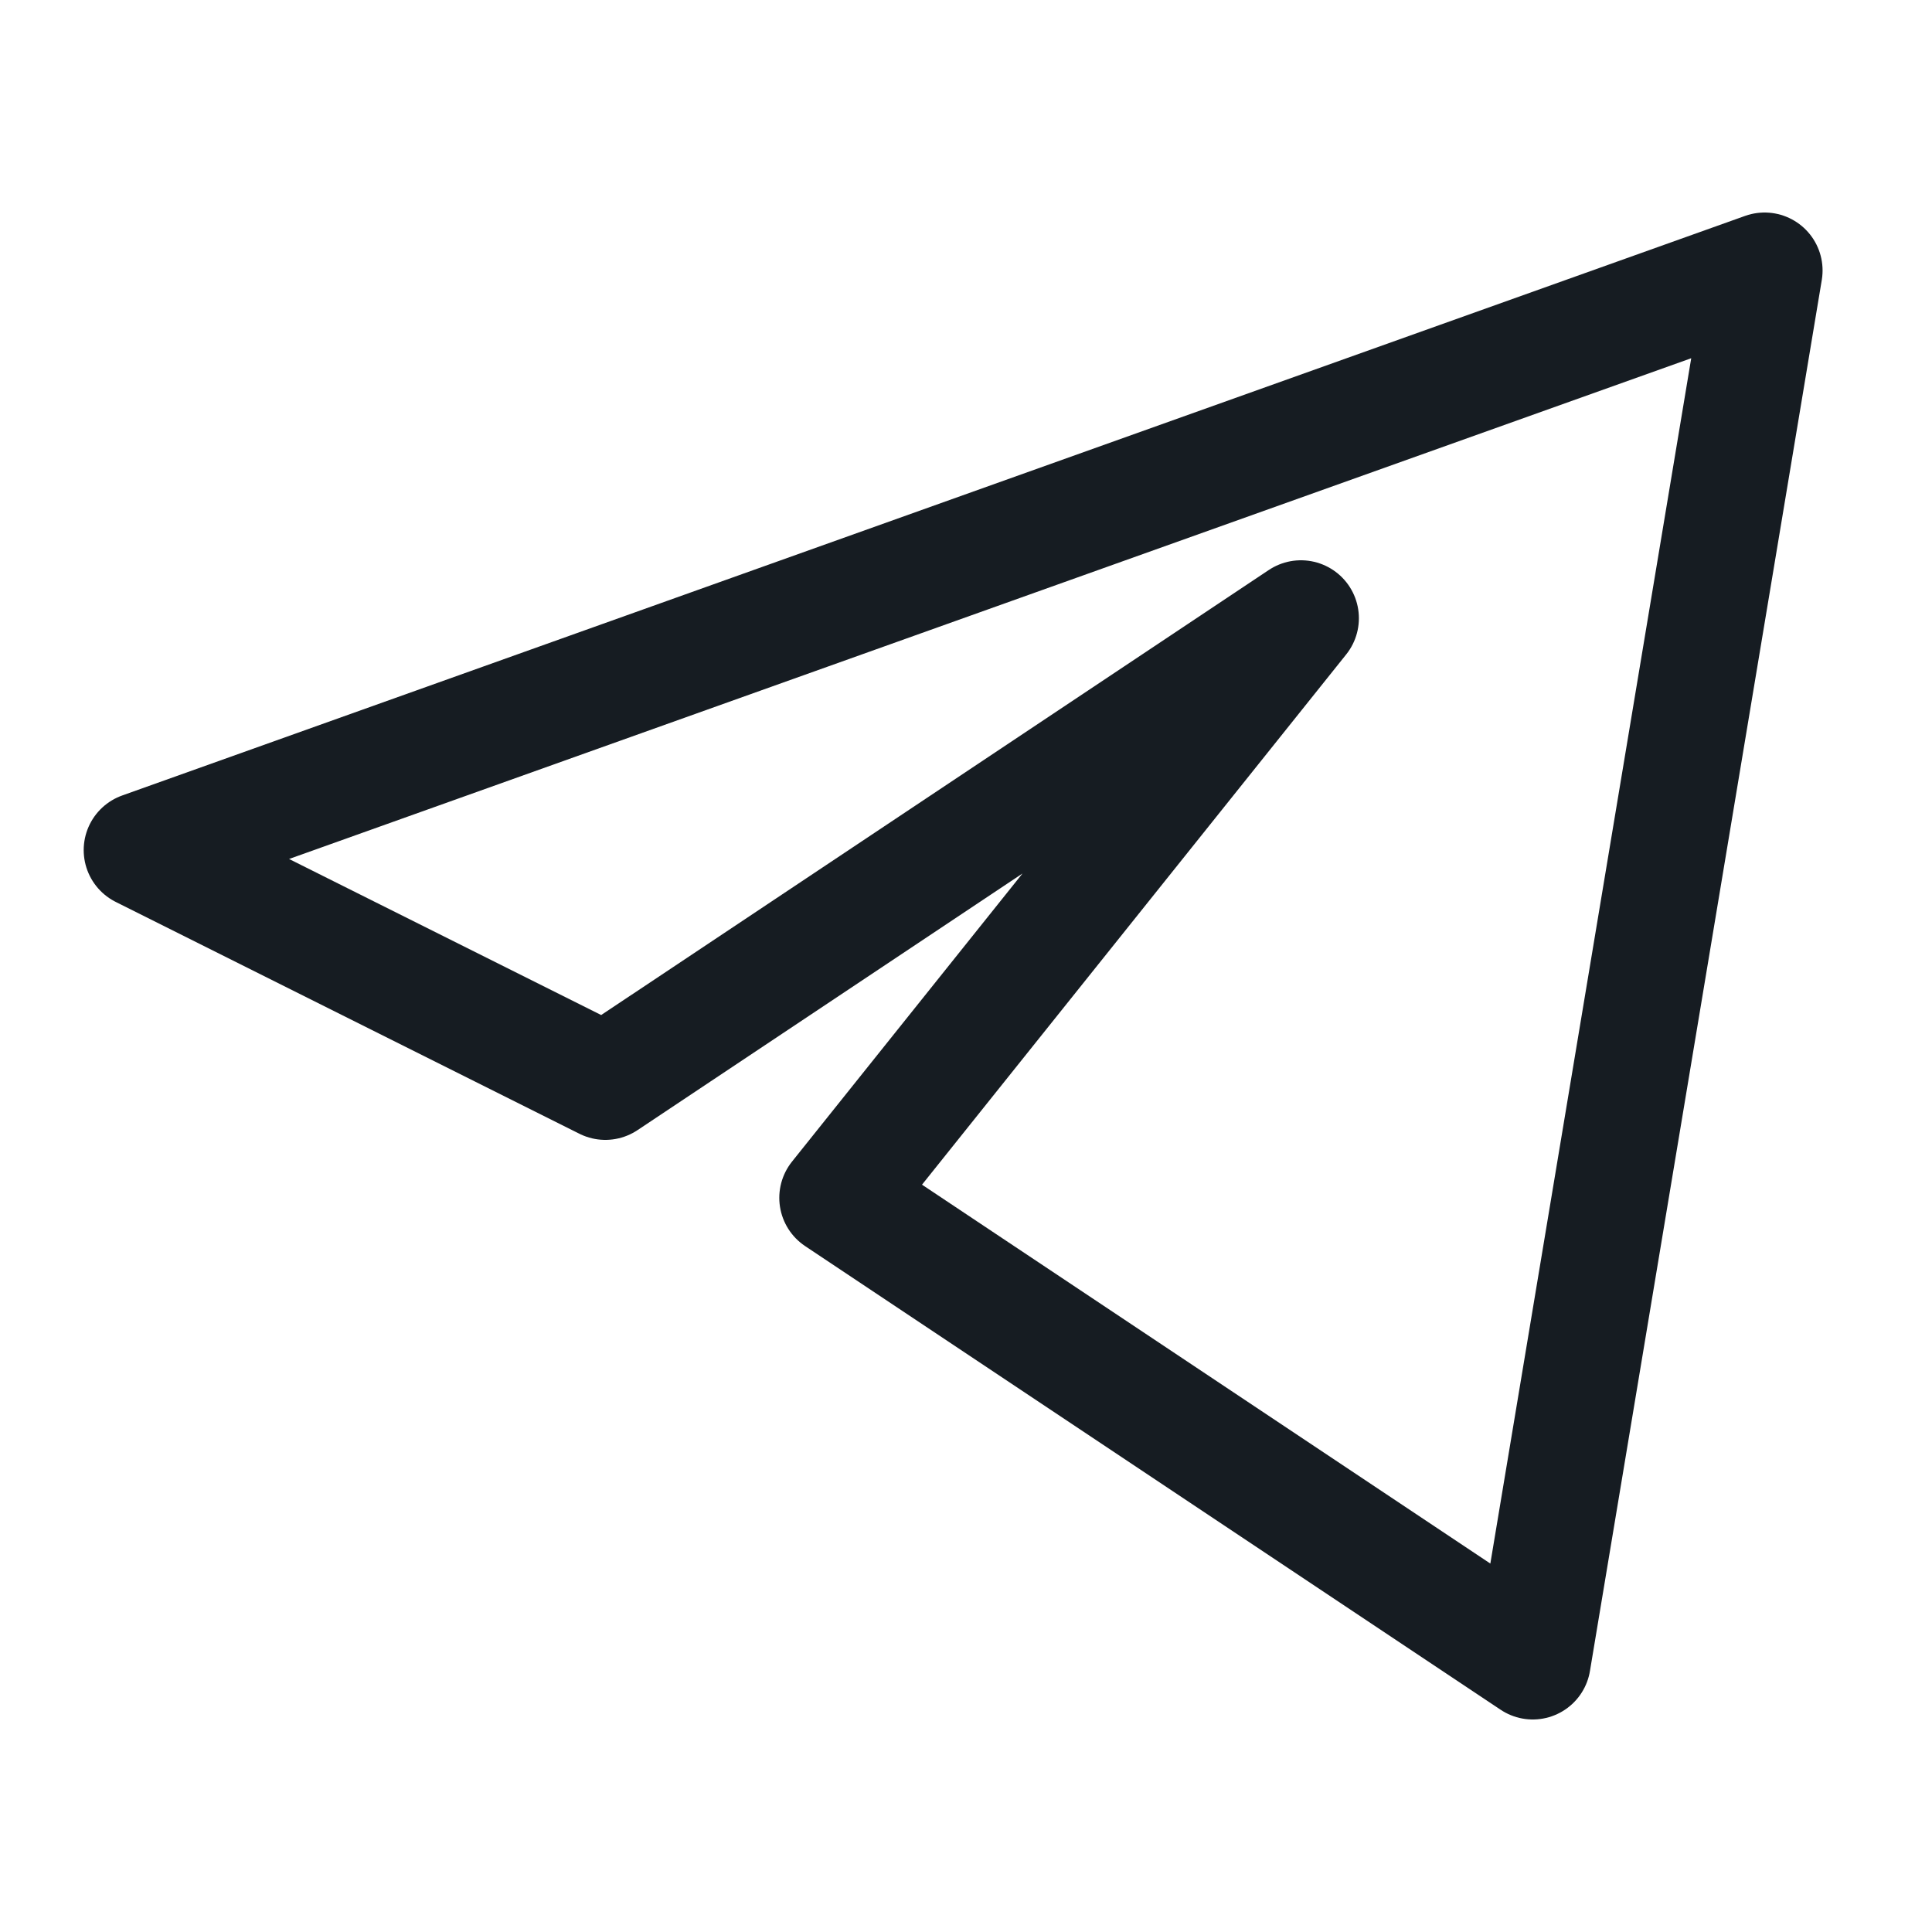 <svg width="25" height="25" viewBox="0 0 25 25" fill="none" xmlns="http://www.w3.org/2000/svg" xmlns:xlink="http://www.w3.org/1999/xlink">
	<desc>
			Created with Pixso.
	</desc>
	<defs>
		<clipPath id="clip78_559">
			<rect id="Icon tg" width="25" height="25" fill="white" fill-opacity="0"/>
		</clipPath>
	</defs>
	<g clip-path="url(#clip78_559)">
		<path id="Vector" d="M1.833 11L7.833 14L16.834 8L10.834 15.5L19.834 21.5L22.834 3.5L1.833 11Z" stroke="#161C22" stroke-opacity="1" stroke-width="1.5" stroke-linejoin="round"/>
	</g>
</svg>
